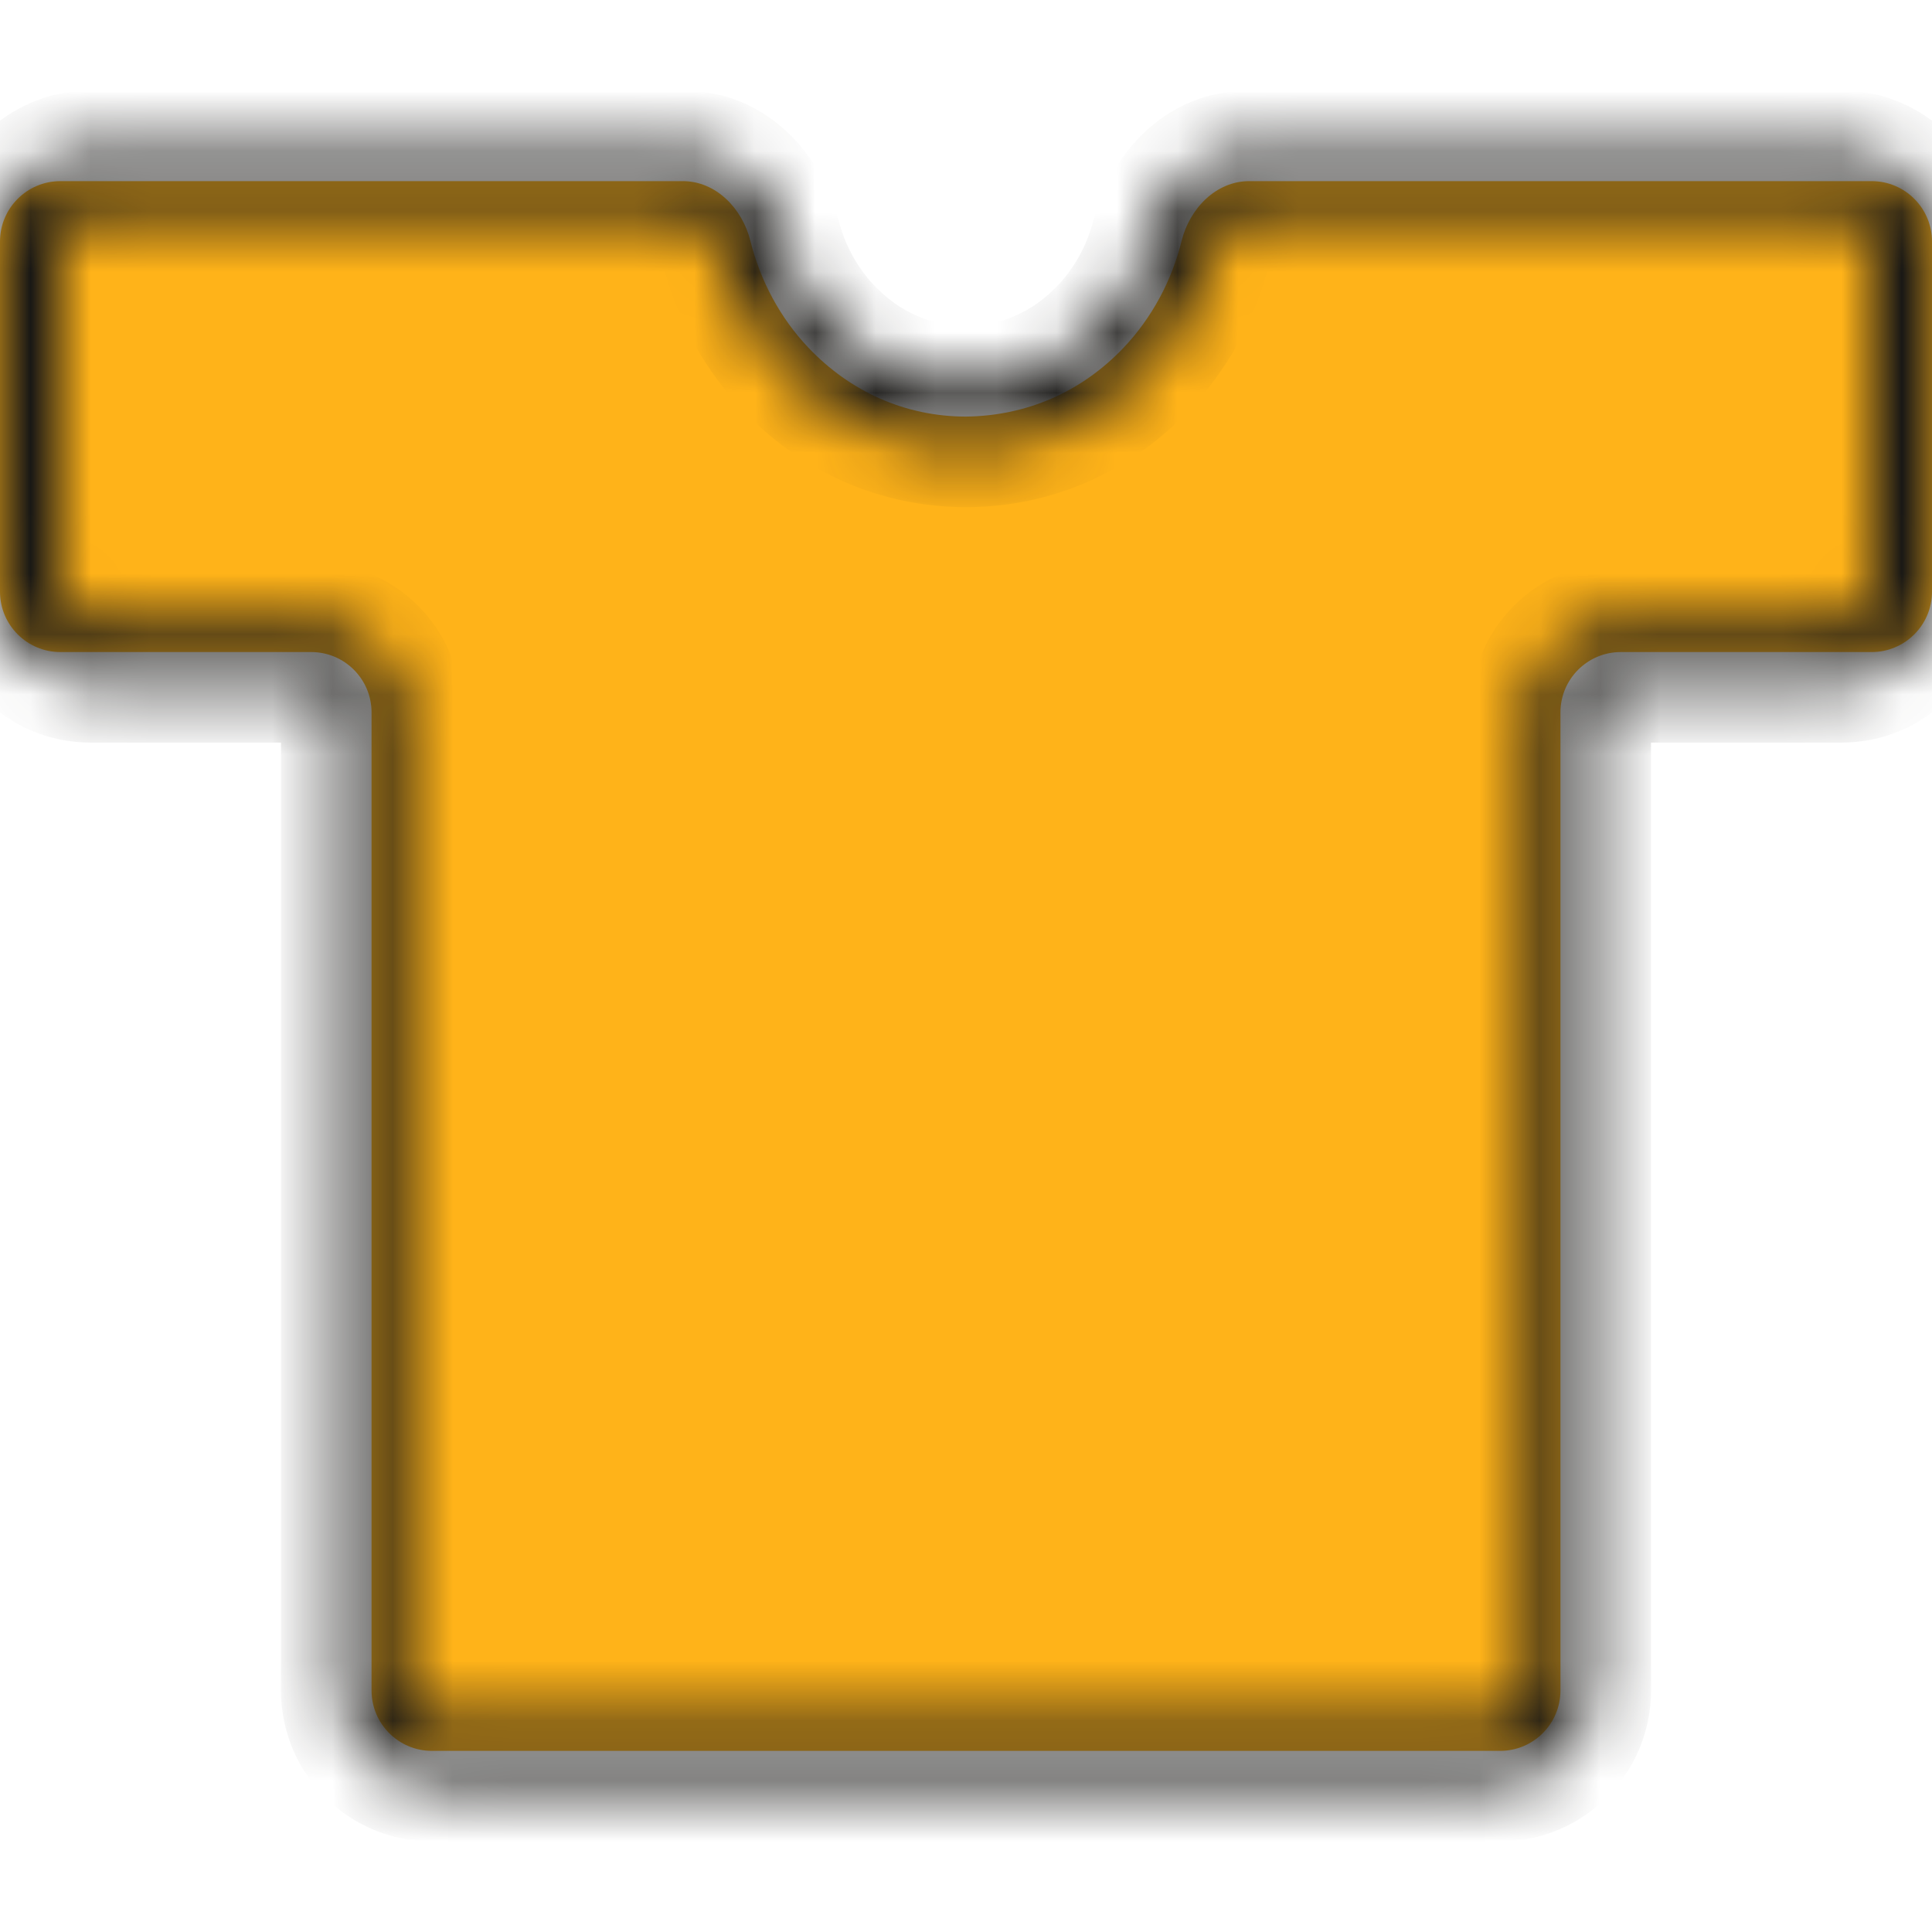 <svg width="32" height="32" viewBox="0 0 32 32" fill="none" xmlns="http://www.w3.org/2000/svg">
<path d="M6.154 11.8V28C6.154 28.552 6.602 29 7.154 29H16V6.9C15 6.9 14.082 6.489 13.389 5.758C12.922 5.265 12.594 4.653 12.429 3.99C12.296 3.454 11.86 3 11.308 3H1C0.448 3 0 3.448 0 4V9.8C0 10.352 0.448 10.8 1 10.8H5.154C5.706 10.8 6.154 11.248 6.154 11.8Z" fill="#FFB319"/>
<path d="M25.846 11.8V28C25.846 28.552 25.398 29 24.846 29H16V6.9C17.007 6.888 17.918 6.489 18.611 5.758C19.078 5.265 19.407 4.653 19.571 3.99C19.704 3.454 20.14 3 20.692 3H31C31.552 3 32 3.448 32 4V9.8C32 10.352 31.552 10.8 31 10.8H26.846C26.294 10.8 25.846 11.248 25.846 11.8Z" fill="#FFB319"/>
<mask id="path-3-inside-1_2243_4168" fill="white">
<path fill-rule="evenodd" clip-rule="evenodd" d="M1 4C1 3.724 1.224 3.5 1.5 3.5H11.308C11.563 3.5 11.848 3.725 11.943 4.111C12.128 4.855 12.498 5.544 13.026 6.101C13.809 6.928 14.857 7.4 16 7.4C17.143 7.4 18.191 6.928 18.974 6.101C19.502 5.544 19.872 4.855 20.057 4.111C20.152 3.725 20.437 3.5 20.692 3.5H30.5C30.776 3.5 31 3.724 31 4V9.8C31 10.076 30.776 10.3 30.5 10.3H26.846C26.018 10.3 25.346 10.972 25.346 11.8V28C25.346 28.276 25.122 28.5 24.846 28.5H16H7.154C6.878 28.5 6.654 28.276 6.654 28V11.8C6.654 10.972 5.982 10.3 5.154 10.3H1.5C1.224 10.3 1 10.076 1 9.8V4ZM16 29.5H7.154C6.325 29.5 5.654 28.828 5.654 28V11.8C5.654 11.524 5.43 11.3 5.154 11.3H1.5C0.672 11.3 0 10.628 0 9.8V4C0 3.172 0.672 2.5 1.5 2.5H11.308C12.157 2.5 12.743 3.184 12.914 3.87C13.059 4.452 13.347 4.986 13.752 5.414C14.354 6.05 15.143 6.4 16 6.4C16.857 6.4 17.646 6.05 18.248 5.414C18.653 4.986 18.941 4.452 19.086 3.87C19.256 3.184 19.843 2.5 20.692 2.5H30.5C31.328 2.5 32 3.172 32 4V9.8C32 10.628 31.328 11.3 30.5 11.3H26.846C26.57 11.3 26.346 11.524 26.346 11.8V28C26.346 28.828 25.675 29.5 24.846 29.5H16Z"/>
</mask>
<path d="M11.943 4.111L12.914 3.87L12.914 3.87L11.943 4.111ZM13.026 6.101L13.752 5.414L13.752 5.414L13.026 6.101ZM18.974 6.101L18.248 5.414L18.248 5.414L18.974 6.101ZM20.057 4.111L21.027 4.352L21.027 4.352L20.057 4.111ZM12.914 3.87L11.943 4.111L11.943 4.111L12.914 3.87ZM13.752 5.414L13.026 6.101L13.026 6.101L13.752 5.414ZM18.248 5.414L18.974 6.101L18.974 6.101L18.248 5.414ZM19.086 3.87L18.116 3.628L18.116 3.628L19.086 3.87ZM1.5 2.5C0.672 2.5 0 3.172 0 4H2C2 4.276 1.776 4.5 1.5 4.5V2.5ZM11.308 2.5H1.5V4.5H11.308V2.5ZM12.914 3.87C12.739 3.164 12.14 2.5 11.308 2.5V4.5C11.143 4.5 11.047 4.432 11.013 4.401C10.973 4.364 10.97 4.34 10.973 4.352L12.914 3.87ZM13.752 5.414C13.347 4.986 13.059 4.452 12.914 3.87L10.973 4.352C11.198 5.258 11.649 6.102 12.3 6.789L13.752 5.414ZM16 6.4C15.143 6.4 14.354 6.05 13.752 5.414L12.3 6.789C13.263 7.806 14.57 8.4 16 8.4V6.4ZM16 8.4C17.43 8.4 18.737 7.806 19.7 6.789L18.248 5.414C17.646 6.05 16.857 6.4 16 6.4V8.4ZM19.7 6.789C20.351 6.102 20.802 5.258 21.027 4.352L19.086 3.87C18.941 4.452 18.653 4.986 18.248 5.414L19.7 6.789ZM21.027 4.352C21.03 4.34 21.027 4.364 20.987 4.401C20.953 4.432 20.857 4.5 20.692 4.5V2.5C19.86 2.5 19.262 3.164 19.086 3.87L21.027 4.352ZM20.692 4.5H30.5V2.5H20.692V4.5ZM30.5 4.5C30.224 4.5 30 4.276 30 4H32C32 3.172 31.328 2.5 30.5 2.5V4.5ZM30 4V9.8H32V4H30ZM30 9.8C30 9.524 30.224 9.3 30.5 9.3V11.3C31.328 11.3 32 10.628 32 9.8H30ZM30.5 9.3H26.846V11.3H30.5V9.3ZM26.846 9.3C25.465 9.3 24.346 10.419 24.346 11.8H26.346C26.346 11.524 26.57 11.3 26.846 11.3V9.3ZM24.346 11.8V28H26.346V11.8H24.346ZM24.346 28C24.346 27.724 24.57 27.5 24.846 27.5V29.5C25.675 29.5 26.346 28.828 26.346 28H24.346ZM24.846 27.5H16V29.5H24.846V27.5ZM7.154 29.5H16V27.5H7.154V29.5ZM5.654 28C5.654 28.828 6.325 29.5 7.154 29.5V27.5C7.43 27.5 7.654 27.724 7.654 28H5.654ZM5.654 11.8V28H7.654V11.8H5.654ZM5.154 11.3C5.43 11.3 5.654 11.524 5.654 11.8H7.654C7.654 10.419 6.535 9.3 5.154 9.3V11.3ZM1.5 11.3H5.154V9.3H1.5V11.3ZM0 9.8C0 10.628 0.672 11.3 1.5 11.3V9.3C1.776 9.3 2 9.524 2 9.8H0ZM0 4V9.8H2V4H0ZM16 28.5H7.154V30.5H16V28.5ZM7.154 28.5C6.878 28.5 6.654 28.276 6.654 28H4.654C4.654 29.381 5.773 30.5 7.154 30.5V28.5ZM6.654 28V11.8H4.654V28H6.654ZM6.654 11.8C6.654 10.972 5.982 10.3 5.154 10.3V12.3C4.878 12.3 4.654 12.076 4.654 11.8H6.654ZM5.154 10.3H1.5V12.3H5.154V10.3ZM1.5 10.3C1.224 10.3 1 10.076 1 9.8H-1C-1 11.181 0.119 12.3 1.5 12.3V10.3ZM1 9.8V4H-1V9.8H1ZM1 4C1 3.724 1.224 3.5 1.5 3.5V1.5C0.119 1.5 -1 2.619 -1 4H1ZM1.5 3.5H11.308V1.5H1.5V3.5ZM11.308 3.5C11.446 3.5 11.568 3.551 11.682 3.657C11.806 3.773 11.902 3.942 11.943 4.111L13.884 3.628C13.642 2.651 12.759 1.5 11.308 1.5V3.5ZM11.943 4.111C12.128 4.855 12.498 5.544 13.026 6.101L14.478 4.726C14.195 4.427 13.989 4.049 13.884 3.628L11.943 4.111ZM13.026 6.101C13.809 6.928 14.857 7.4 16 7.4V5.4C15.43 5.4 14.9 5.172 14.478 4.726L13.026 6.101ZM17.522 4.726C17.1 5.172 16.57 5.4 16 5.4V7.4C17.143 7.4 18.191 6.928 18.974 6.101L17.522 4.726ZM18.116 3.628C18.011 4.049 17.805 4.427 17.522 4.726L18.974 6.101C19.502 5.544 19.872 4.855 20.057 4.111L18.116 3.628ZM20.692 1.5C19.241 1.5 18.358 2.651 18.116 3.628L20.057 4.111C20.099 3.942 20.194 3.773 20.318 3.657C20.432 3.551 20.554 3.5 20.692 3.5V1.5ZM30.5 1.5H20.692V3.5H30.5V1.5ZM33 4C33 2.619 31.881 1.5 30.5 1.5V3.5C30.776 3.5 31 3.724 31 4H33ZM33 9.8V4H31V9.8H33ZM30.5 12.3C31.881 12.3 33 11.181 33 9.8H31C31 10.076 30.776 10.3 30.5 10.3V12.3ZM26.846 12.3H30.5V10.3H26.846V12.3ZM27.346 11.8C27.346 12.076 27.122 12.3 26.846 12.3V10.3C26.018 10.3 25.346 10.972 25.346 11.8H27.346ZM27.346 28V11.8H25.346V28H27.346ZM24.846 30.5C26.227 30.5 27.346 29.381 27.346 28H25.346C25.346 28.276 25.122 28.5 24.846 28.5V30.5ZM16 30.5H24.846V28.5H16V30.5Z" fill="#181715" mask="url(#path-3-inside-1_2243_4168)"/>
</svg>
